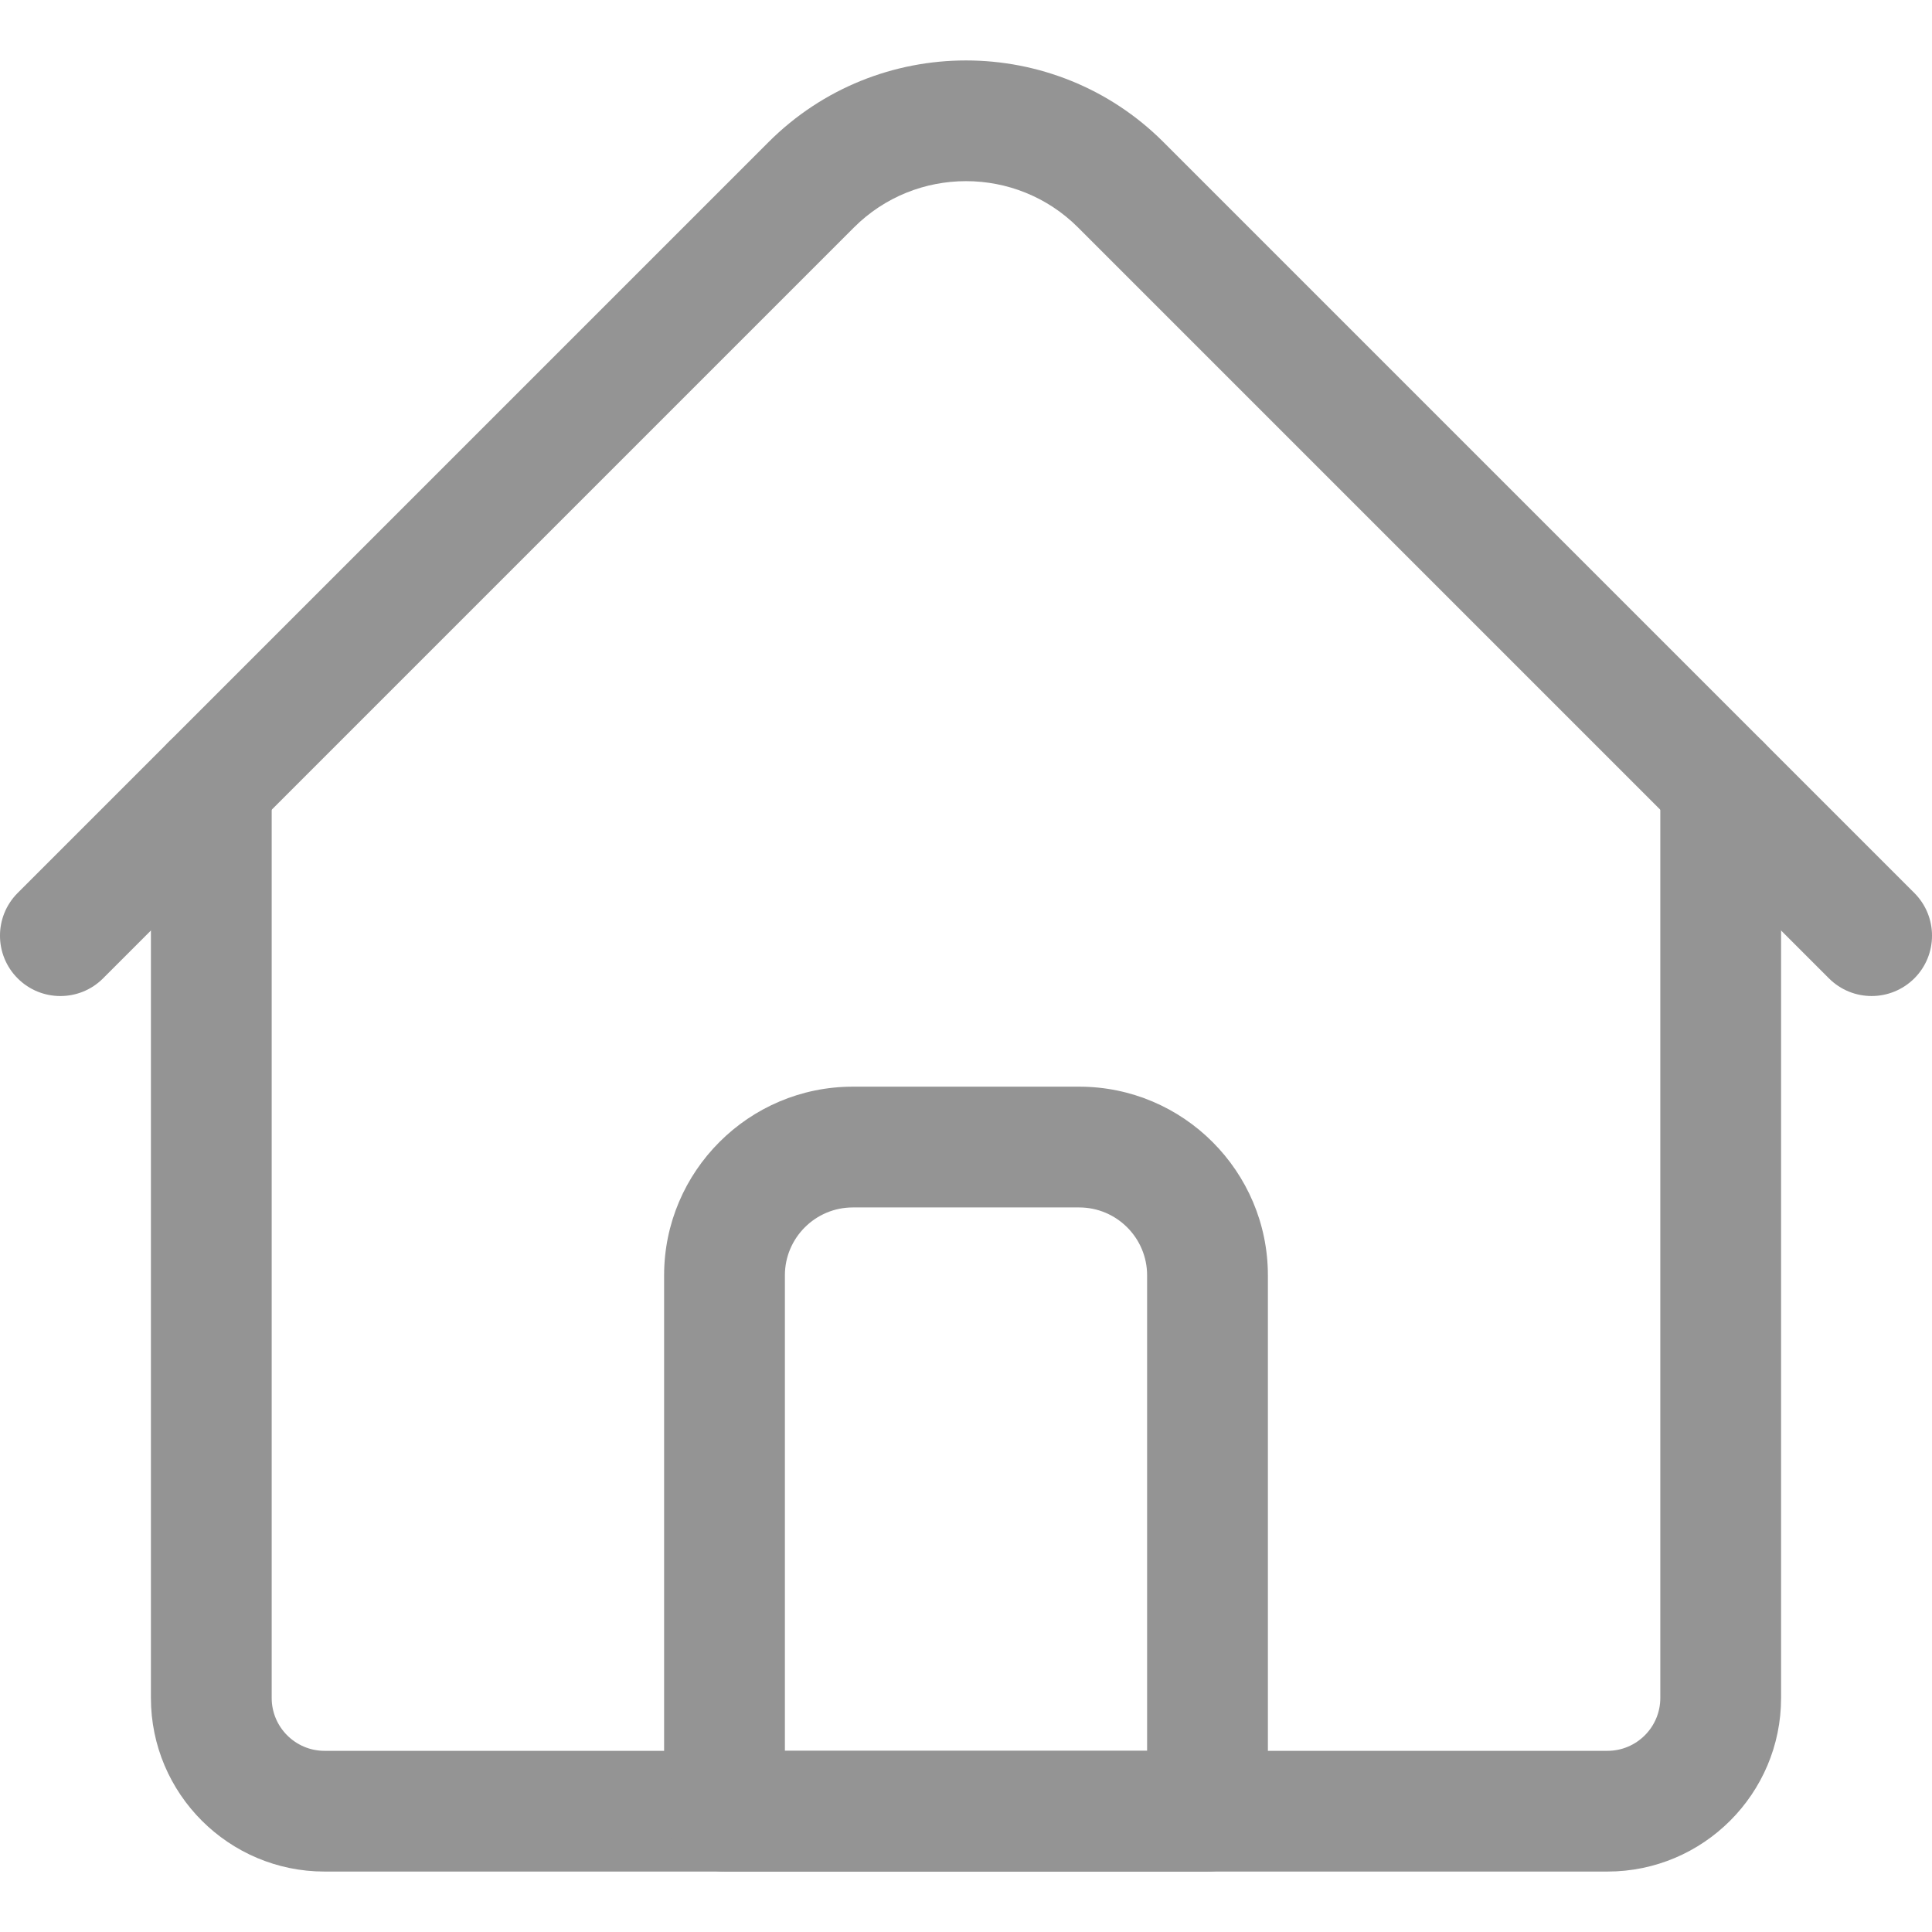 <svg width="35" height="35" viewBox="0 0 35 35" fill="none" xmlns="http://www.w3.org/2000/svg">
<g opacity="0.5">
<path d="M29.121 33.905H5.879C4.145 33.905 2.734 32.495 2.734 30.761V14.216C2.734 13.612 3.224 13.123 3.828 13.123C4.432 13.123 4.922 13.612 4.922 14.216V30.761C4.922 31.288 5.351 31.718 5.879 31.718H29.121C29.649 31.718 30.078 31.288 30.078 30.761V14.216C30.078 13.612 30.568 13.123 31.172 13.123C31.776 13.123 32.266 13.612 32.266 14.216V30.761C32.266 32.495 30.855 33.905 29.121 33.905Z" fill="#292929"/>
<path d="M33.906 18.044C33.626 18.044 33.346 17.937 33.133 17.724L19.53 4.121C18.411 3.002 16.589 3.002 15.47 4.121L1.867 17.724C1.44 18.151 0.747 18.151 0.32 17.724C-0.107 17.297 -0.107 16.604 0.32 16.177L13.923 2.574C15.895 0.602 19.105 0.602 21.077 2.574L34.68 16.177C35.107 16.604 35.107 17.297 34.68 17.724C34.466 17.937 34.186 18.044 33.906 18.044Z" fill="#292929"/>
<path d="M21.875 33.905H13.125C12.521 33.905 12.031 33.415 12.031 32.811V23.104C12.031 21.22 13.565 19.686 15.449 19.686H19.551C21.435 19.686 22.969 21.22 22.969 23.104V32.811C22.969 33.415 22.479 33.905 21.875 33.905ZM14.219 31.718H20.781V23.104C20.781 22.426 20.229 21.874 19.551 21.874H15.449C14.771 21.874 14.219 22.426 14.219 23.104V31.718Z" fill="#292929"/>
</g>
</svg>
